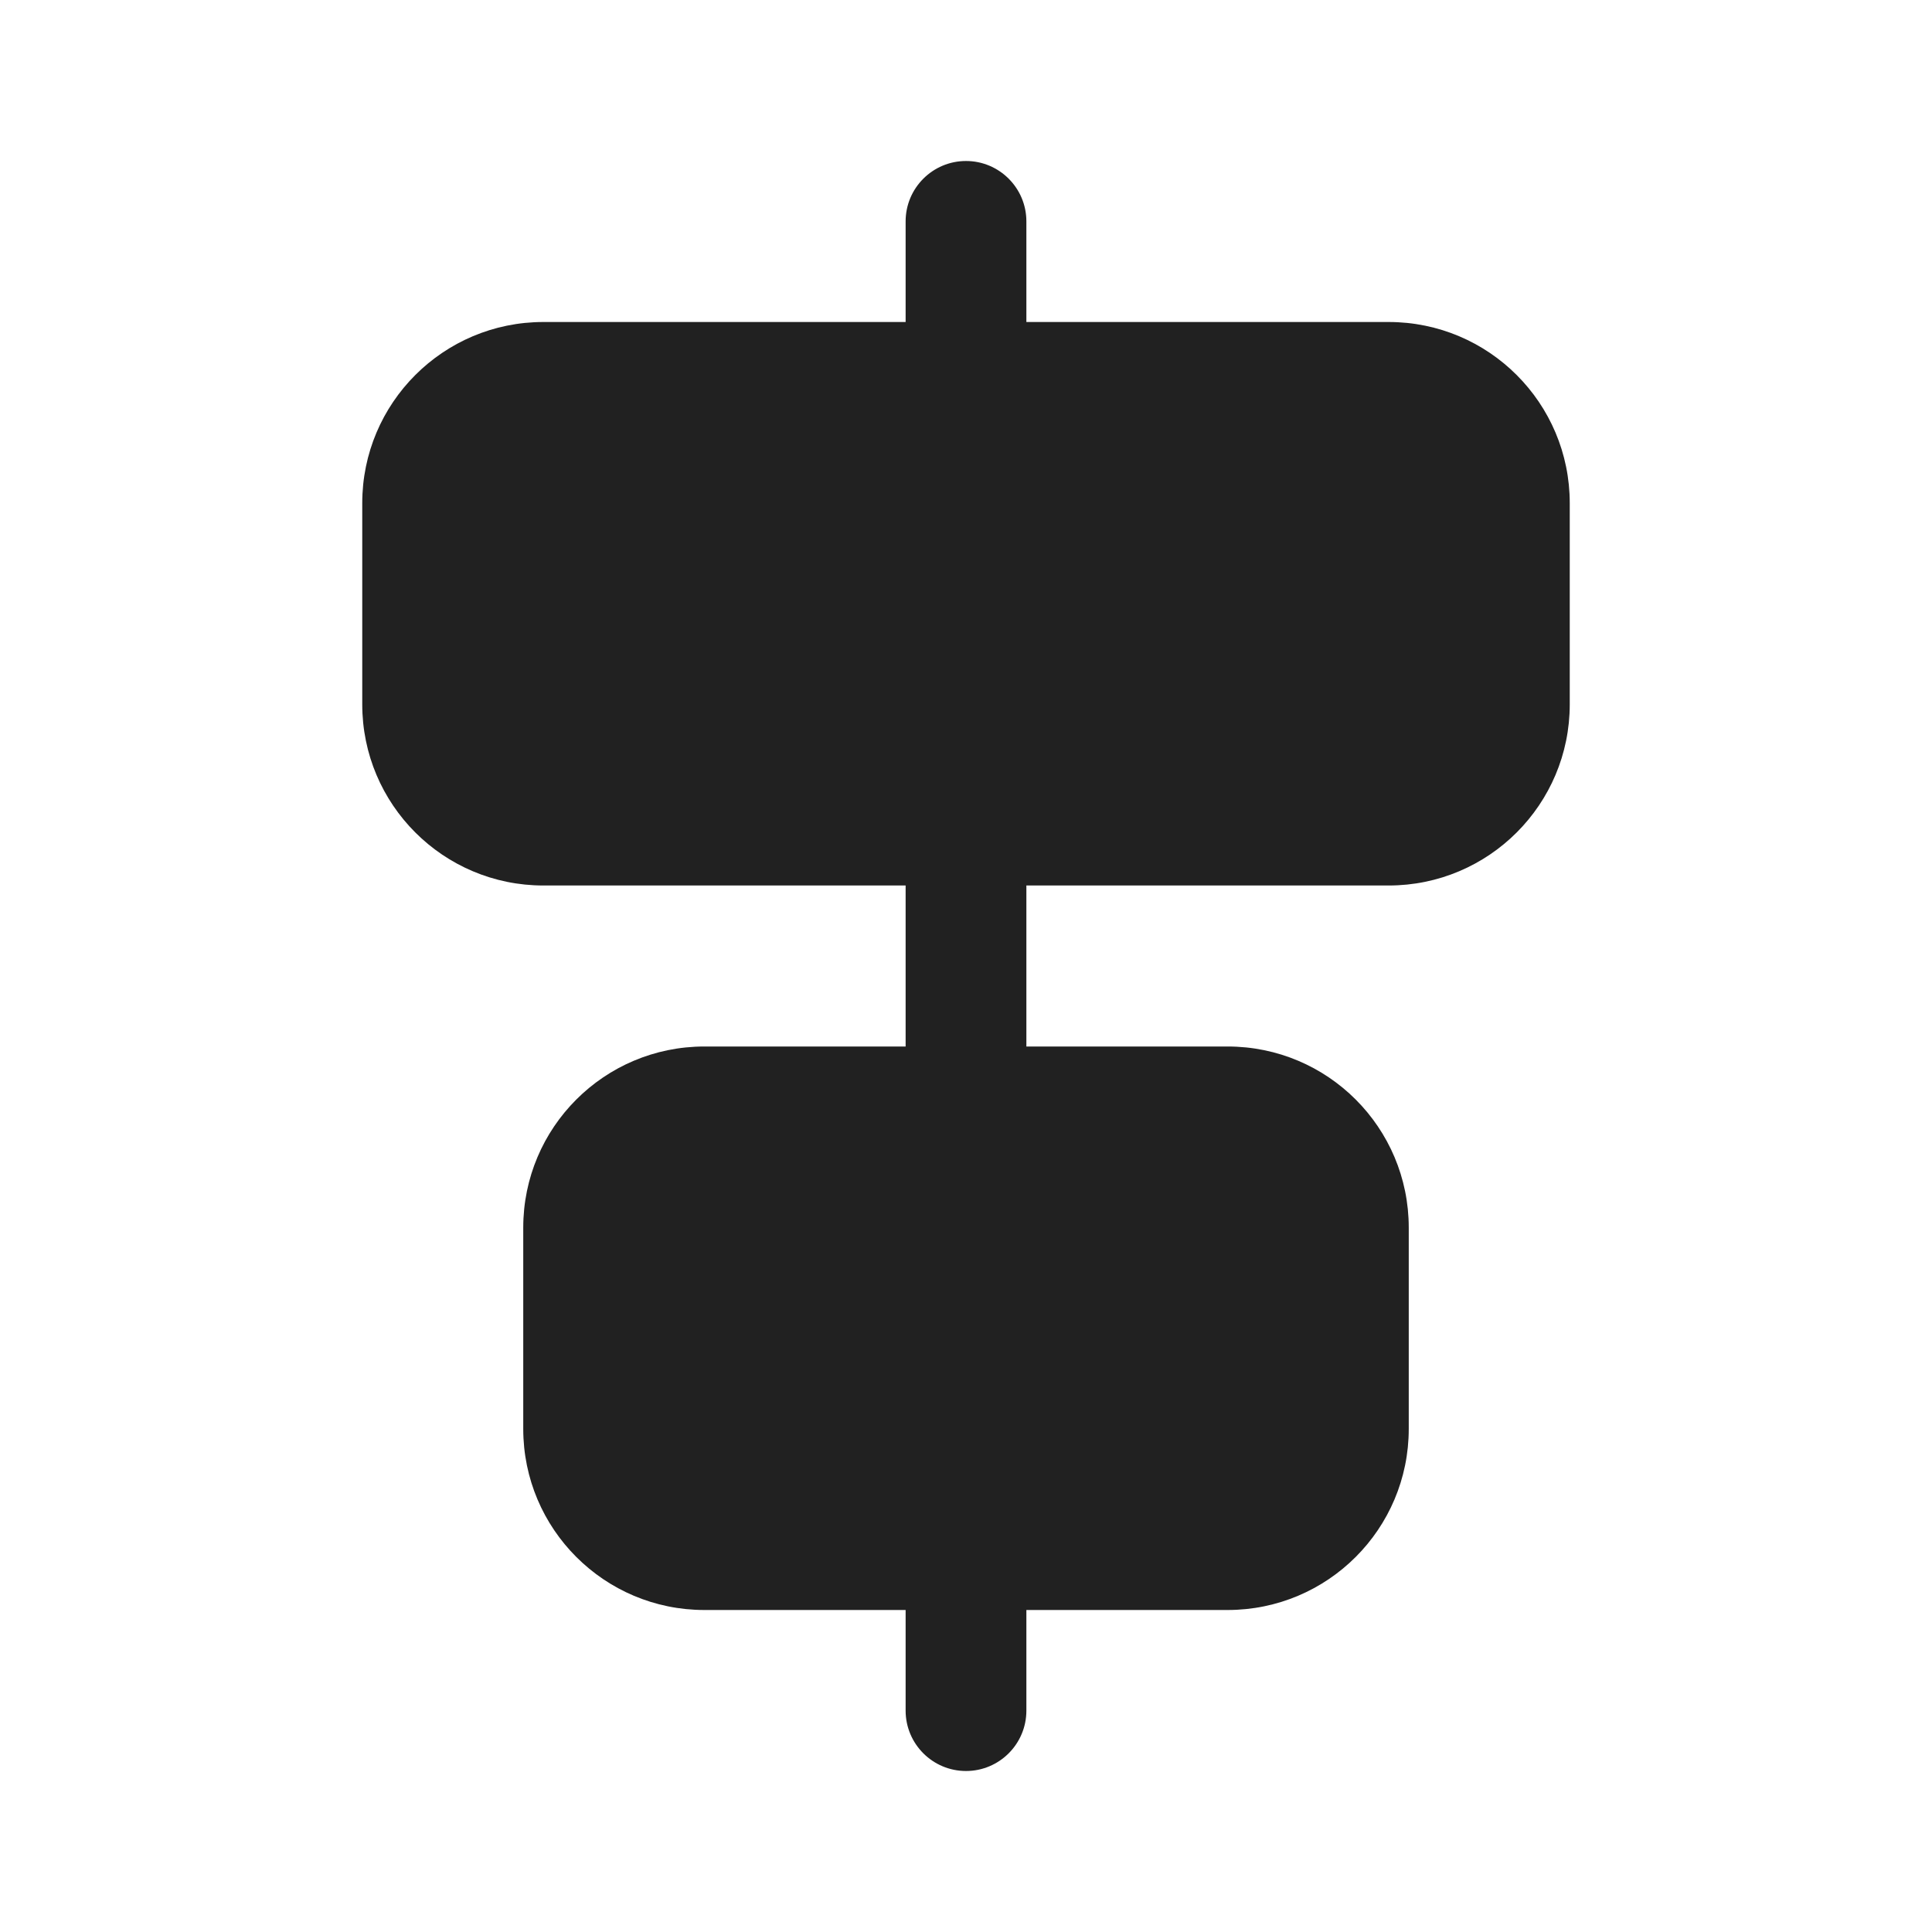 <svg width="24" height="24" viewBox="0 0 24 24" fill="none" xmlns="http://www.w3.org/2000/svg">
<path d="M11.25 21.25C11.25 21.664 11.586 22 12 22C12.414 22 12.75 21.664 12.75 21.25V20H15.25C16.493 20 17.5 18.993 17.5 17.75V15.25C17.5 14.007 16.493 13 15.25 13H12.75V11H17.25C18.493 11 19.5 9.993 19.5 8.75V6.25C19.5 5.007 18.493 4 17.25 4H12.75V2.75C12.75 2.336 12.414 2 12 2C11.586 2 11.25 2.336 11.25 2.75V4H6.75C5.507 4 4.5 5.007 4.5 6.25V8.75C4.5 9.993 5.507 11 6.75 11H11.25V13H8.75C7.507 13 6.5 14.007 6.5 15.25V17.75C6.5 18.993 7.507 20 8.75 20H11.25V21.25Z" fill="#212121"/>
</svg>
